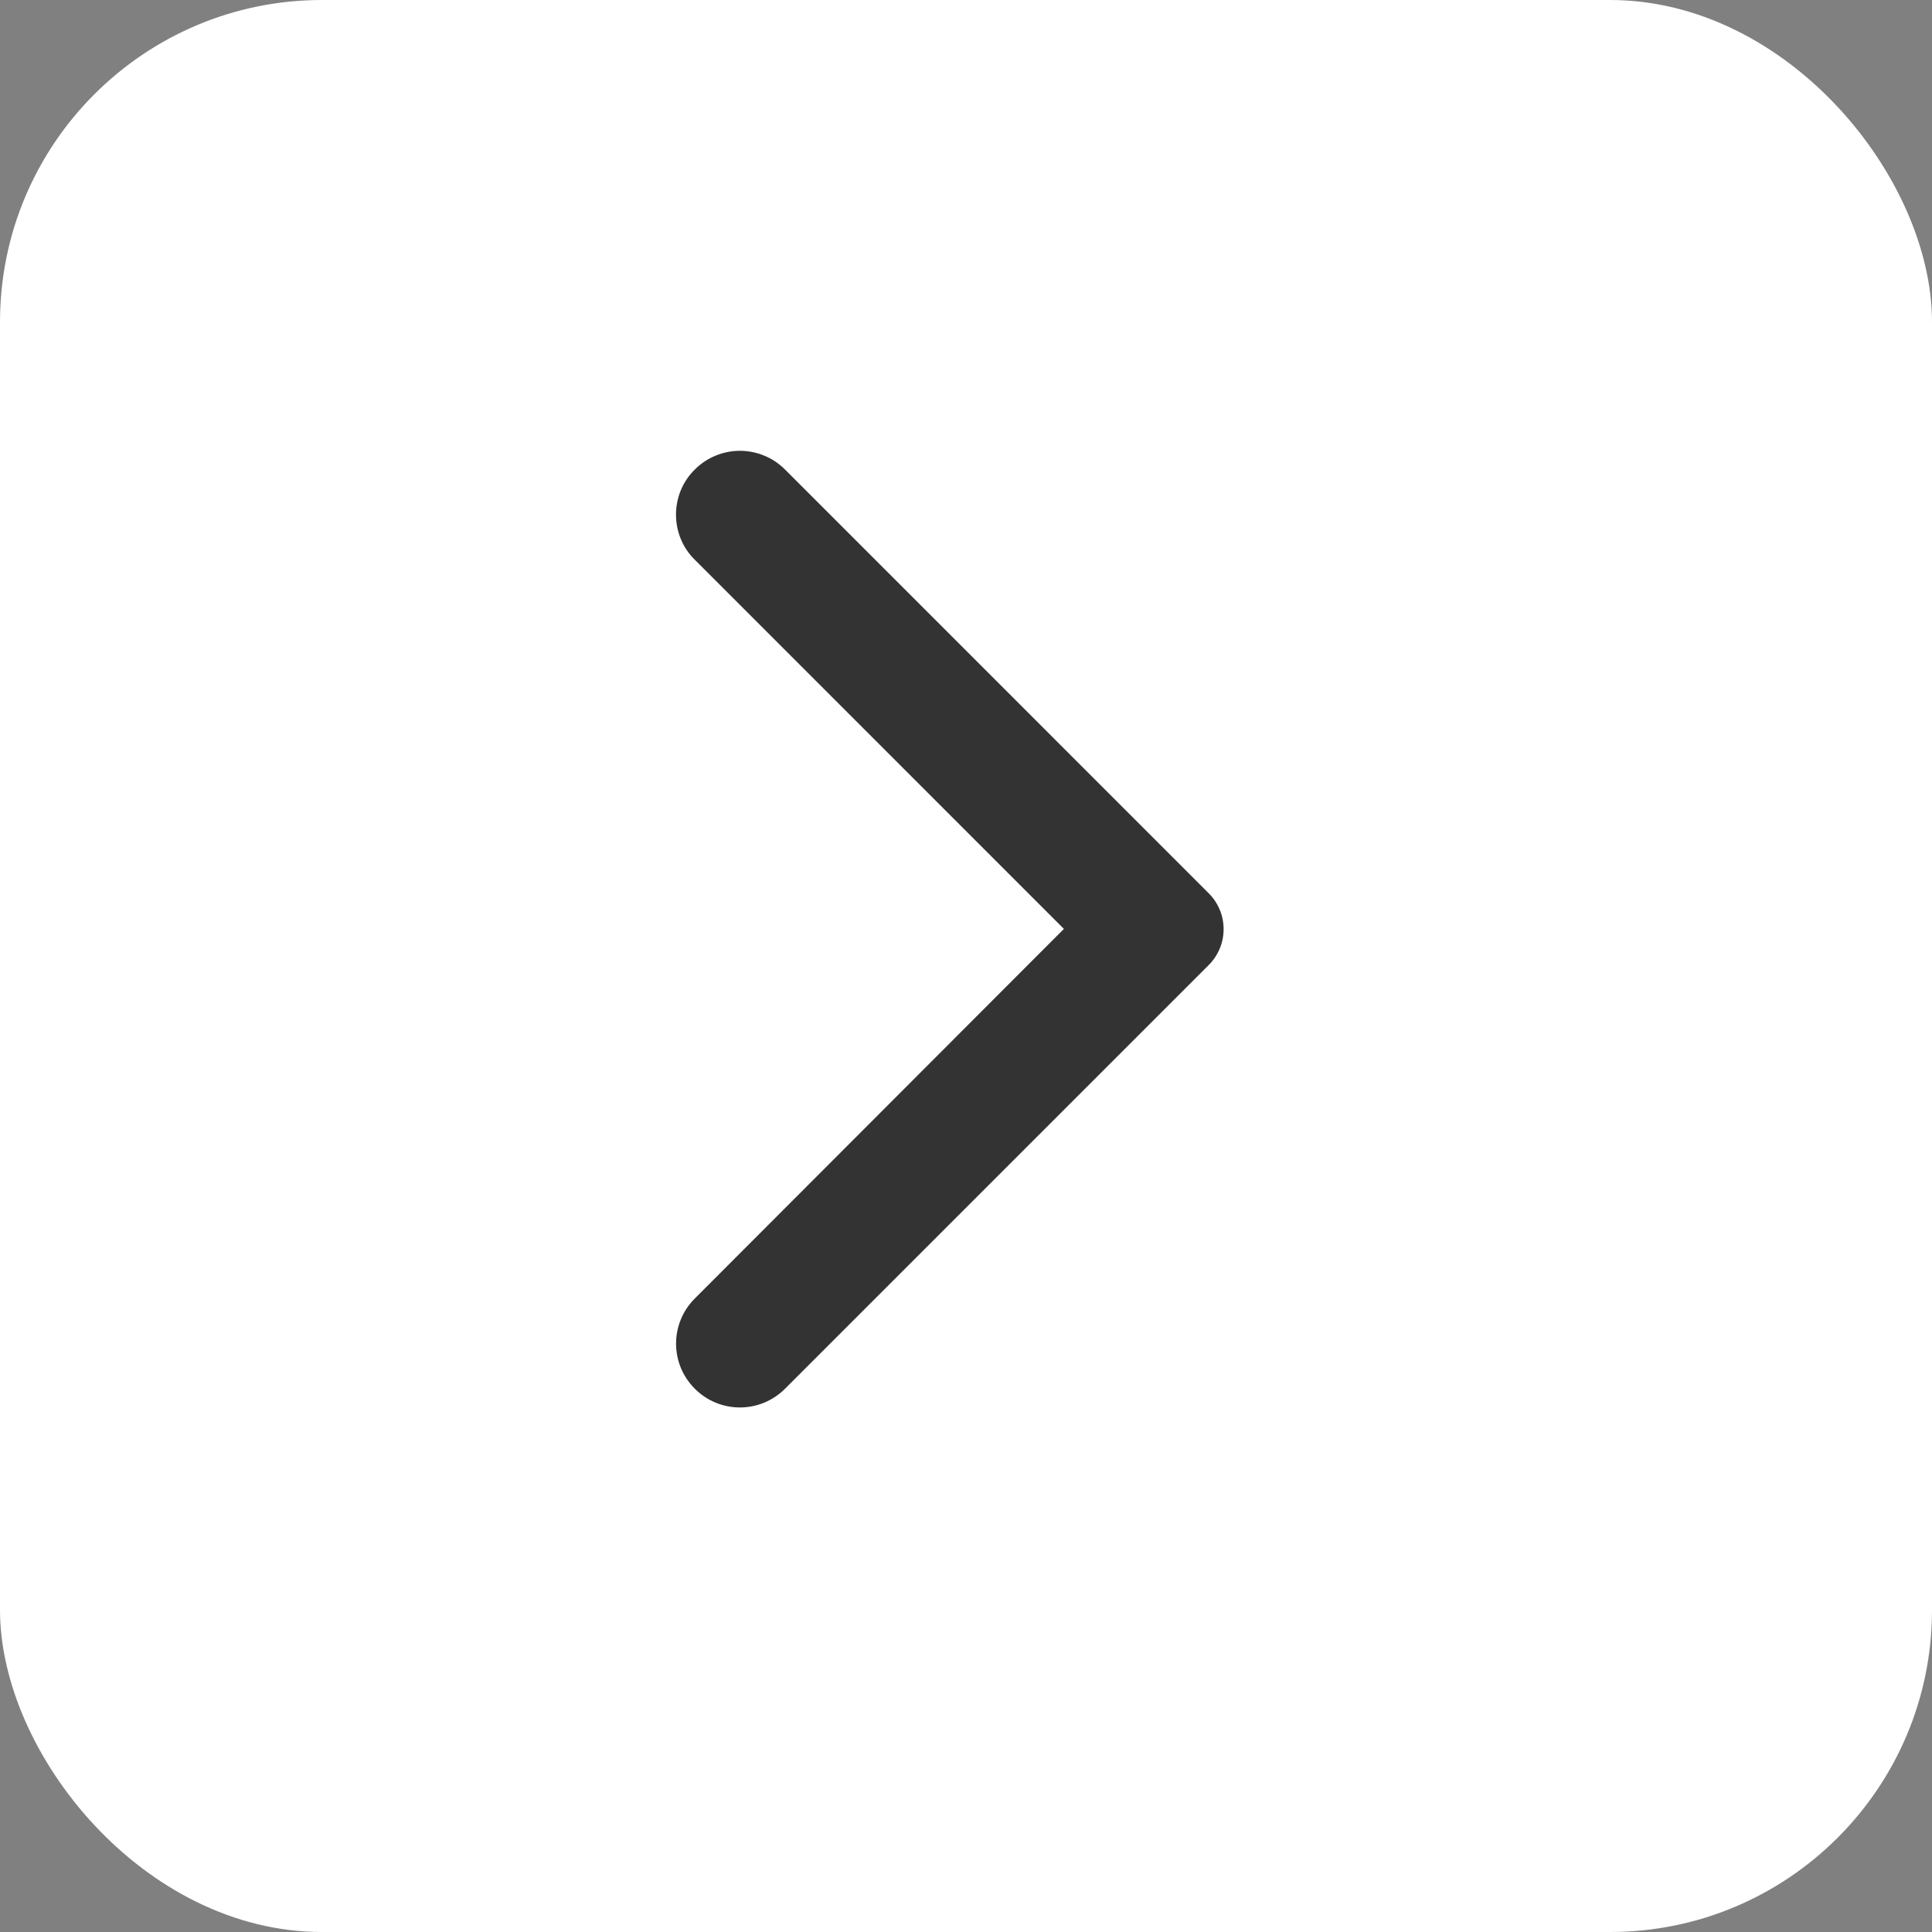 <svg width="30" height="30" viewBox="0 0 30 30" fill="none" xmlns="http://www.w3.org/2000/svg">
<rect x="0" y="0" width="30" height="30" fill="#808080" stroke="none"/>
<rect width="30" height="30" rx="5" fill="white"/>
<path d="M10.789 7.291C10.88 7.199 10.99 7.125 11.11 7.076C11.23 7.026 11.359 7 11.489 7C11.619 7 11.748 7.026 11.868 7.076C11.989 7.125 12.098 7.199 12.19 7.291L18.768 13.87C18.842 13.943 18.9 14.03 18.94 14.126C18.98 14.221 19 14.324 19 14.428C19 14.531 18.98 14.634 18.94 14.73C18.9 14.825 18.842 14.912 18.768 14.986L12.19 21.564C11.802 21.952 11.176 21.952 10.789 21.564C10.401 21.177 10.401 20.551 10.789 20.163L16.52 14.424L10.781 8.684C10.401 8.304 10.401 7.671 10.789 7.291Z" fill="#333333"/>
</svg>
